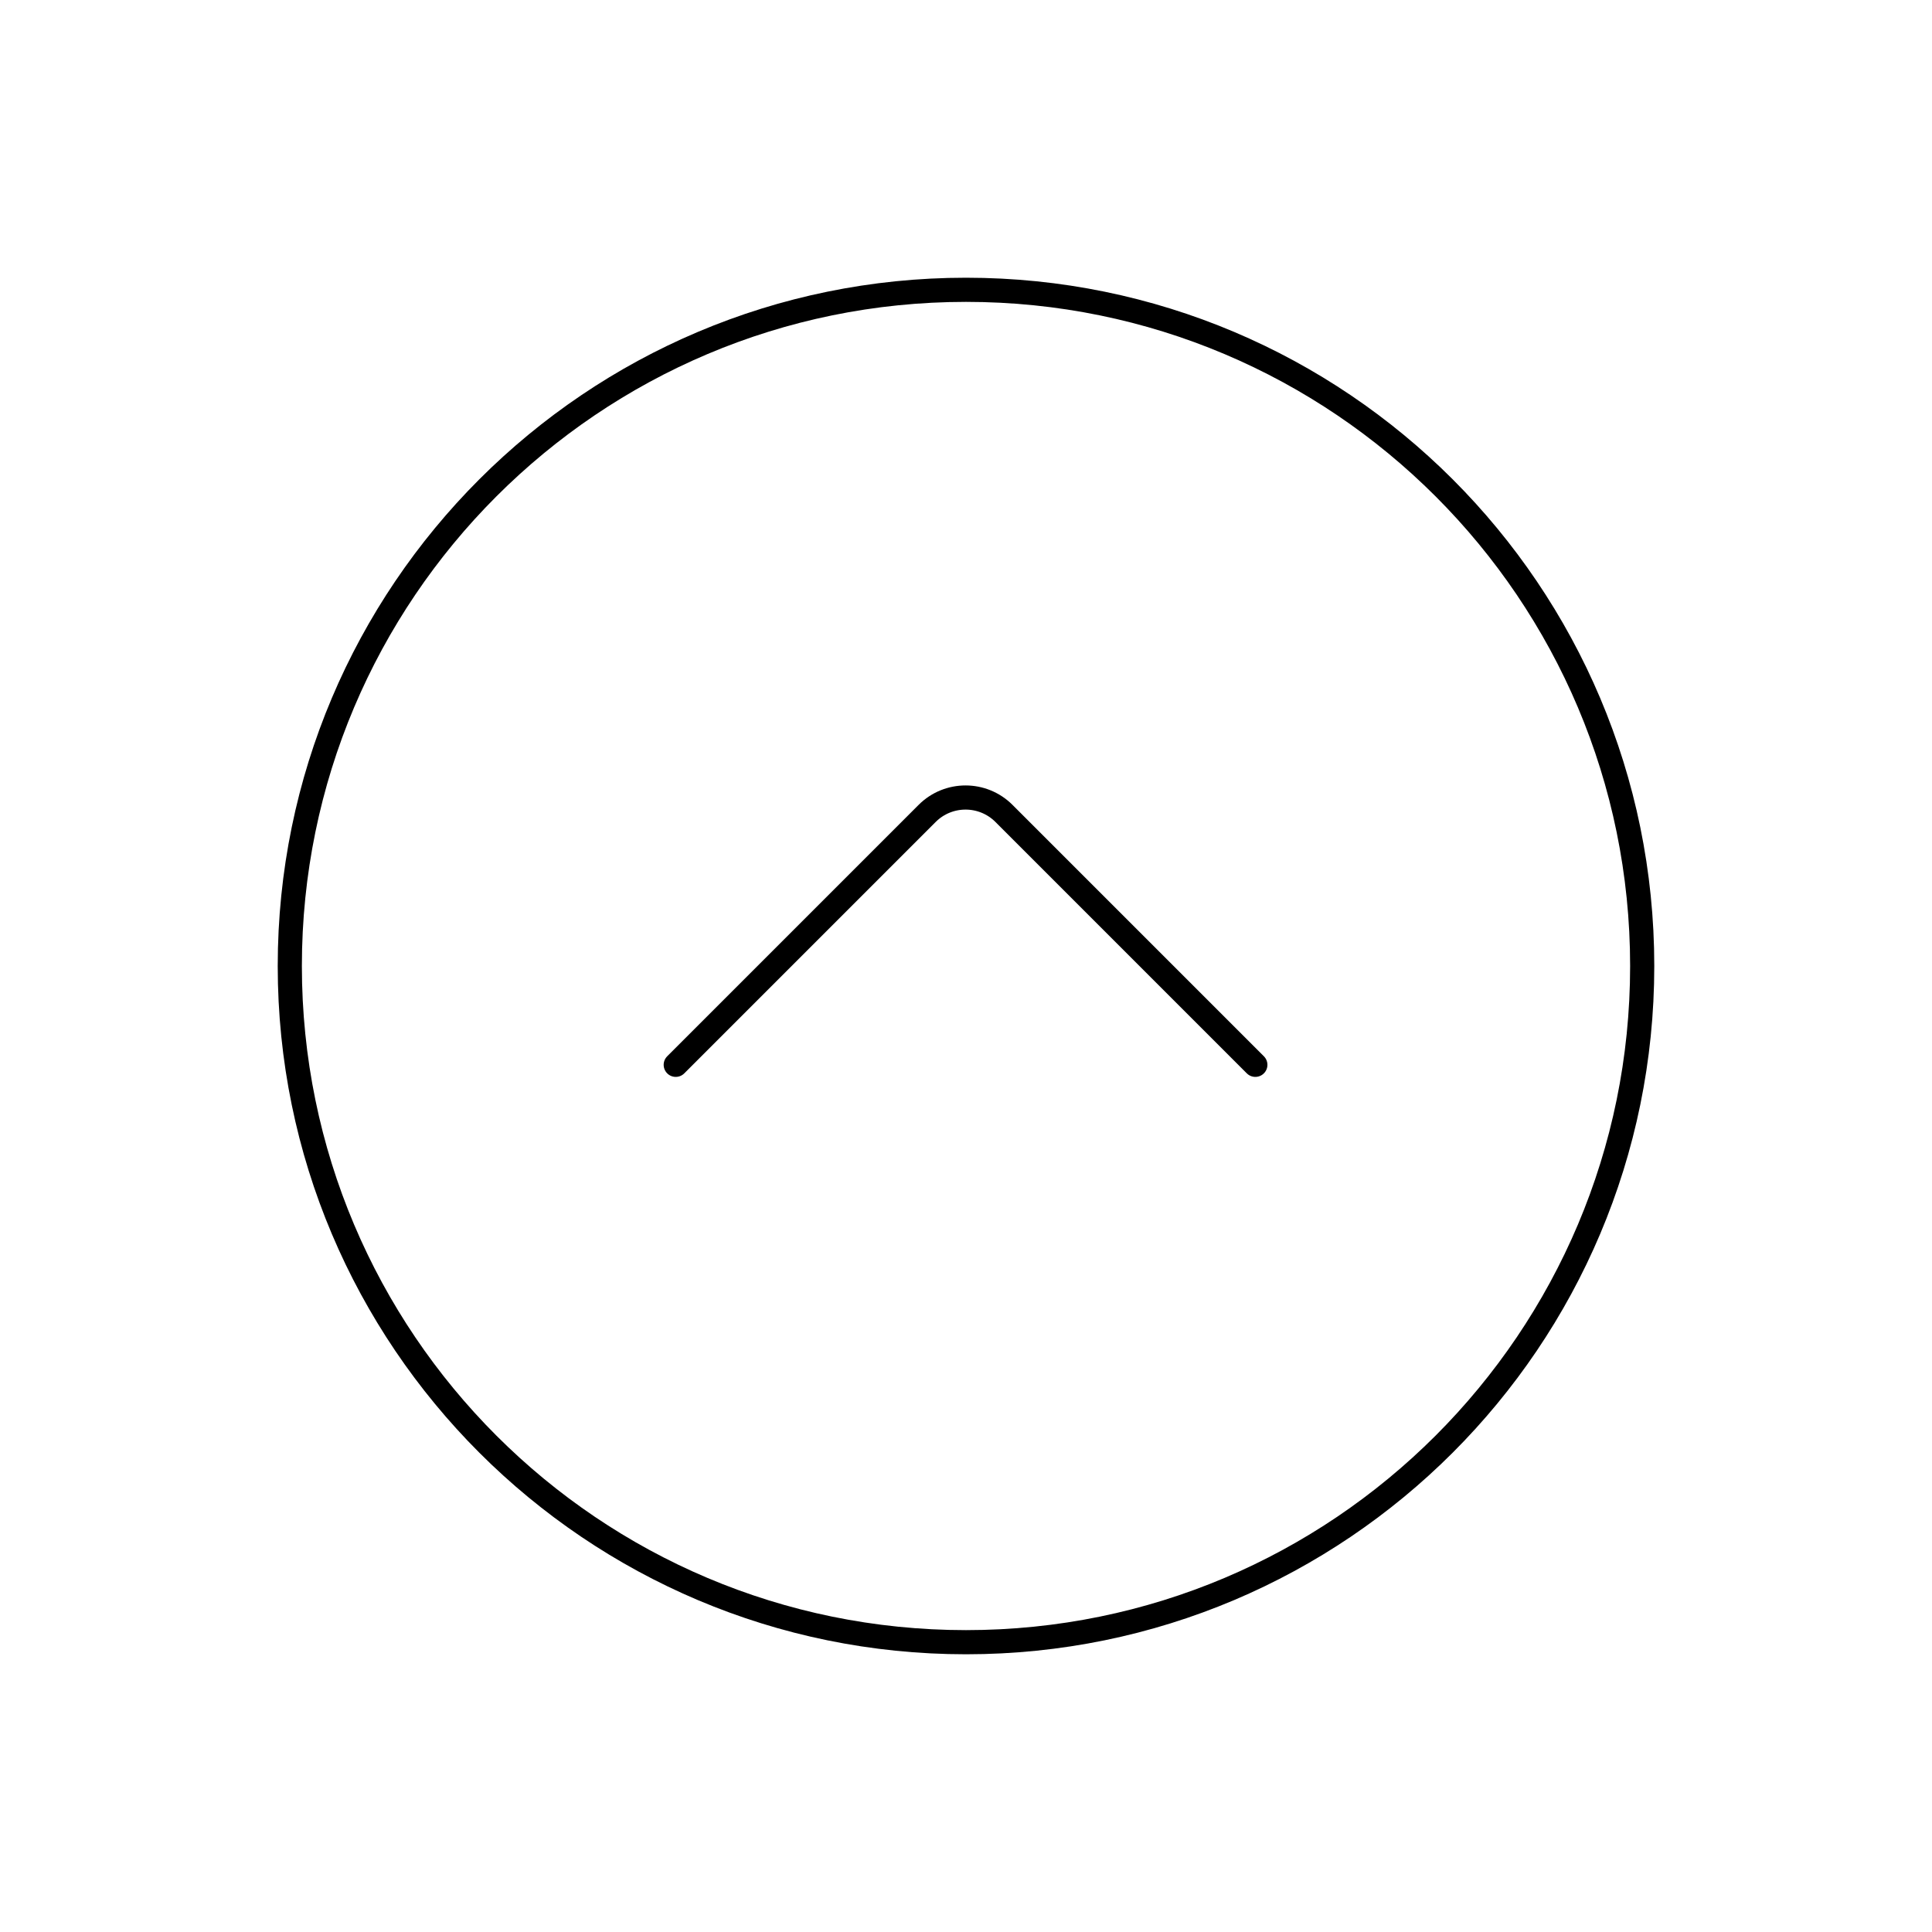 <svg width="80" height="80" viewBox="0 0 80 80" fill="none" xmlns="http://www.w3.org/2000/svg">
  <path d="M68 40C68 55.464 55.464 68 40 68C24.536 68 12 55.464 12 40C12 24.536 24.536 12 40 12C55.464 12 68 24.536 68 40Z" stroke="currentColor" stroke-linecap="round" stroke-linejoin="round" />
  <path d="M27.981 44.092L38.391 33.682C39.269 32.804 40.694 32.804 41.572 33.682L51.981 44.092" stroke="currentColor" stroke-linecap="round" stroke-linejoin="round" />
</svg>